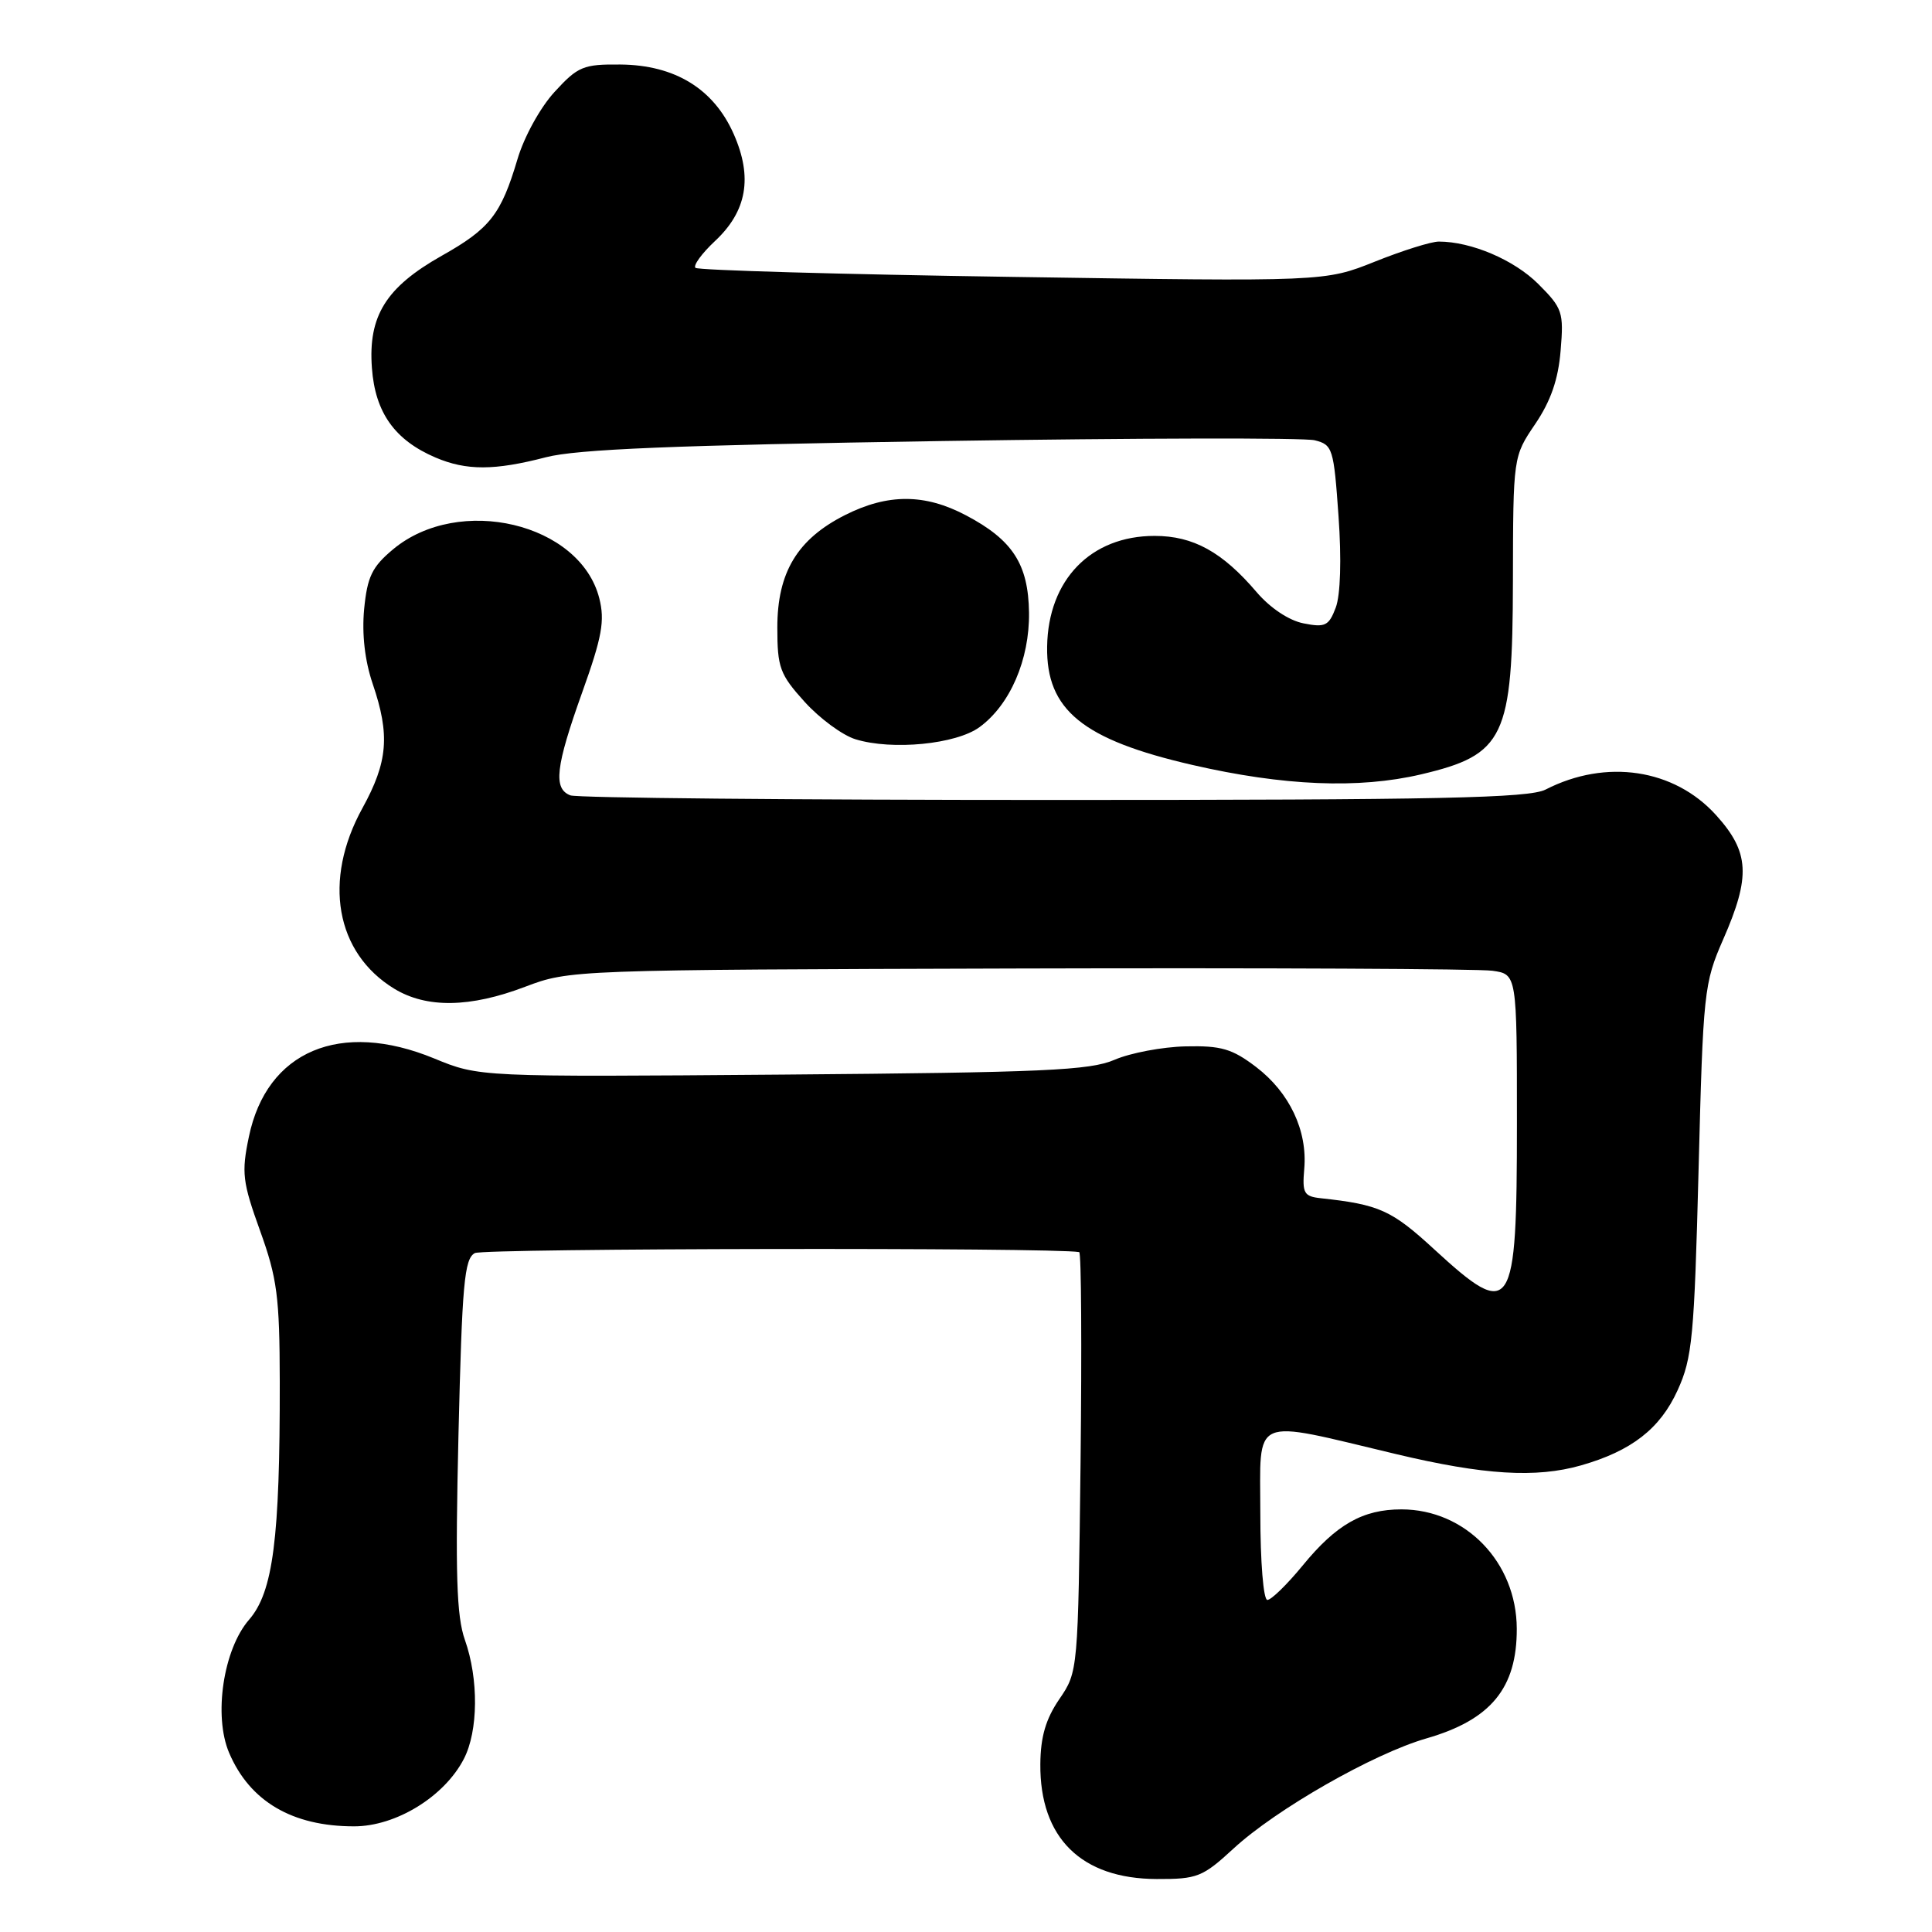<?xml version="1.0" encoding="UTF-8" standalone="no"?>
<!DOCTYPE svg PUBLIC "-//W3C//DTD SVG 1.1//EN" "http://www.w3.org/Graphics/SVG/1.1/DTD/svg11.dtd" >
<svg xmlns="http://www.w3.org/2000/svg" xmlns:xlink="http://www.w3.org/1999/xlink" version="1.1" viewBox="0 0 256 256">
 <g >
 <path fill="currentColor"
d=" M 163.44 244.95 C 169.10 239.73 181.97 232.38 189.00 230.35 C 197.55 227.89 201.01 223.68 200.98 215.80 C 200.95 207.00 194.19 200.01 185.70 200.00 C 180.58 200.00 177.07 201.99 172.61 207.44 C 170.55 209.95 168.45 212.00 167.93 212.00 C 167.41 212.00 167.00 206.97 167.00 200.56 C 167.00 187.39 165.50 188.04 184.97 192.67 C 196.63 195.45 203.54 195.87 209.50 194.17 C 216.18 192.26 219.97 189.32 222.29 184.22 C 224.24 179.95 224.50 177.18 225.07 155.00 C 225.67 131.41 225.79 130.28 228.32 124.50 C 232.00 116.12 231.82 112.91 227.39 108.01 C 221.84 101.87 212.82 100.51 204.80 104.62 C 202.59 105.75 190.81 106.00 139.63 106.00 C 105.27 106.00 76.45 105.73 75.58 105.39 C 73.28 104.51 73.61 101.62 77.16 91.70 C 79.78 84.38 80.16 82.25 79.41 79.28 C 76.88 69.31 60.82 65.50 52.08 72.79 C 49.29 75.12 48.67 76.42 48.25 80.71 C 47.94 84.02 48.34 87.54 49.38 90.60 C 51.70 97.40 51.40 100.95 48.02 107.09 C 42.76 116.63 44.46 126.26 52.24 131.01 C 56.53 133.62 62.29 133.53 69.59 130.75 C 75.46 128.52 75.91 128.50 135.00 128.33 C 167.73 128.24 195.96 128.37 197.75 128.63 C 201.00 129.09 201.00 129.09 201.00 148.85 C 201.00 174.06 200.37 175.03 190.06 165.56 C 184.39 160.34 182.76 159.61 175.00 158.77 C 172.78 158.53 172.54 158.10 172.82 154.88 C 173.26 149.81 170.87 144.77 166.45 141.39 C 163.27 138.97 161.82 138.54 157.09 138.65 C 154.02 138.72 149.79 139.52 147.70 140.42 C 144.43 141.84 138.33 142.11 103.70 142.39 C 63.50 142.71 63.50 142.71 57.53 140.25 C 45.10 135.13 35.34 139.25 32.98 150.62 C 31.98 155.40 32.13 156.61 34.46 163.08 C 36.73 169.37 37.05 171.83 37.07 183.08 C 37.10 203.87 36.19 210.94 33.01 214.61 C 29.59 218.54 28.27 227.35 30.36 232.26 C 33.10 238.69 38.72 242.00 46.92 242.00 C 52.47 242.00 58.88 238.06 61.46 233.07 C 63.38 229.37 63.44 222.49 61.60 217.29 C 60.49 214.15 60.32 208.53 60.75 190.12 C 61.23 170.09 61.52 166.79 62.92 166.04 C 64.11 165.40 139.66 165.28 143.00 165.91 C 143.28 165.96 143.35 178.49 143.18 193.75 C 142.85 221.41 142.85 221.51 140.37 225.14 C 138.57 227.77 137.88 230.13 137.85 233.75 C 137.77 243.53 143.27 248.95 153.27 248.98 C 158.64 249.00 159.35 248.72 163.44 244.95 Z  M 188.29 102.61 C 199.37 100.00 200.43 97.77 200.47 77.00 C 200.50 60.50 200.50 60.50 203.42 56.19 C 205.48 53.15 206.48 50.28 206.79 46.46 C 207.22 41.36 207.04 40.84 203.83 37.63 C 200.64 34.44 194.97 32.02 190.67 32.01 C 189.66 32.00 185.85 33.20 182.20 34.66 C 175.55 37.32 175.55 37.32 134.14 36.69 C 111.37 36.35 92.47 35.81 92.15 35.49 C 91.83 35.17 93.00 33.57 94.74 31.94 C 98.97 27.99 99.76 23.50 97.22 17.76 C 94.57 11.77 89.44 8.62 82.23 8.55 C 77.29 8.50 76.58 8.80 73.49 12.17 C 71.60 14.22 69.44 18.14 68.57 21.09 C 66.39 28.42 64.93 30.29 58.53 33.89 C 51.13 38.07 48.77 41.87 49.28 48.76 C 49.71 54.68 52.31 58.32 57.72 60.63 C 61.81 62.37 65.52 62.36 72.33 60.59 C 76.42 59.52 89.44 58.99 124.74 58.44 C 150.57 58.04 172.83 57.99 174.21 58.34 C 176.58 58.93 176.73 59.41 177.36 68.38 C 177.77 74.13 177.62 78.86 176.99 80.52 C 176.08 82.93 175.59 83.17 172.73 82.60 C 170.79 82.22 168.30 80.56 166.50 78.45 C 161.97 73.14 158.12 71.01 153.00 71.01 C 144.54 71.00 138.88 76.83 138.75 85.68 C 138.62 94.07 143.45 98.01 158.00 101.36 C 170.08 104.14 180.02 104.55 188.29 102.61 Z  M 129.79 96.35 C 133.84 93.39 136.43 87.40 136.35 81.17 C 136.26 74.76 134.19 71.55 128.01 68.29 C 122.55 65.40 117.64 65.39 111.97 68.25 C 105.65 71.44 103.00 75.85 103.00 83.15 C 103.00 88.46 103.33 89.36 106.62 93.00 C 108.61 95.20 111.65 97.44 113.37 97.96 C 118.22 99.45 126.69 98.62 129.79 96.35 Z "/>
</g>
</svg>